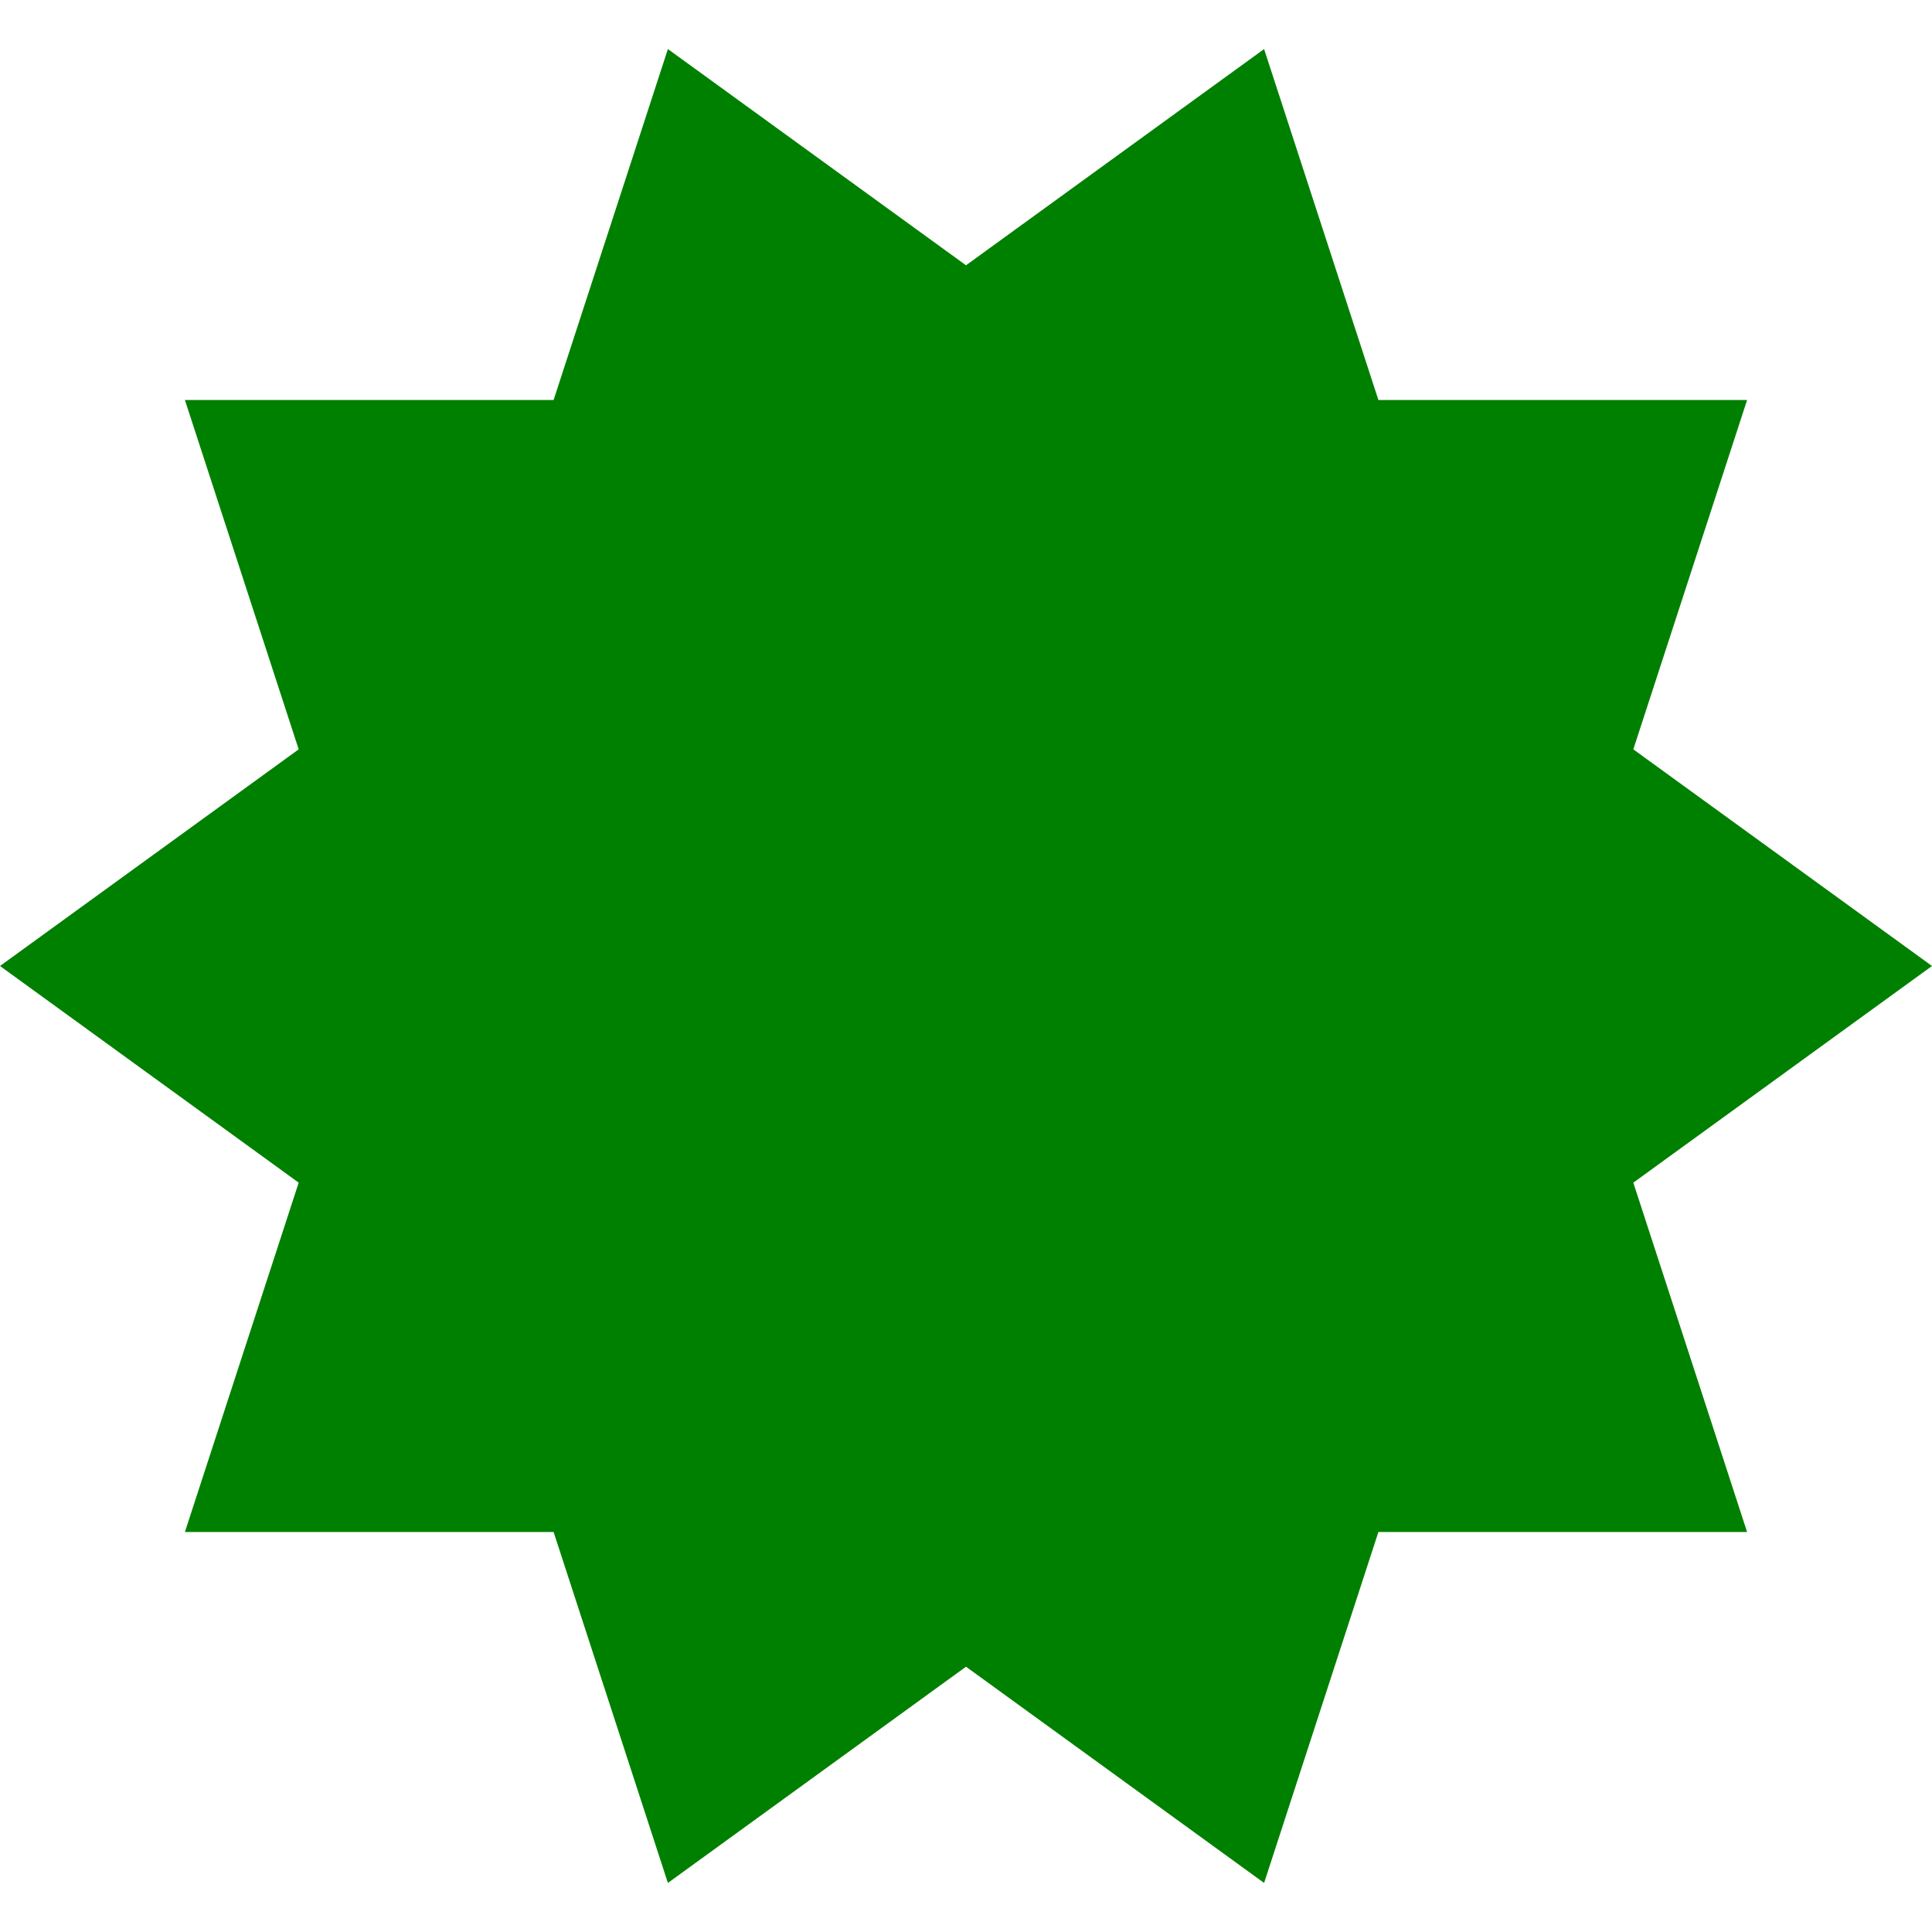 <?xml version="1.0" standalone="no"?>
<svg
  xmlns:xlink="http://www.w3.org/1999/xlink"
  xmlns:dc="http://purl.org/dc/elements/1.1/"
  xmlns:cc="http://creativecommons.org/ns#"
  xmlns:rdf="http://www.w3.org/1999/02/22-rdf-syntax-ns#"
  xmlns:svg="http://www.w3.org/2000/svg"
  xmlns="http://www.w3.org/2000/svg"
  version="1.1"
  preserveAspectRatio="none"
  width="512" height="512"
  viewBox="0 0 512 512">
  <defs>
  </defs>
  <g transform="matrix(1,0,0,-1,0,512)"> <!-- invert y -->
    <g> <!-- scene-transformation -->
      <path id="shape0" fill-rule="nonzero" fill="green" d="M 512 256 L 177 499 49 106 463 106 335 499 0 256 335 13 463 406 49 406 177 13 512 256 Z"/>
    </g>
  </g>
</svg>
